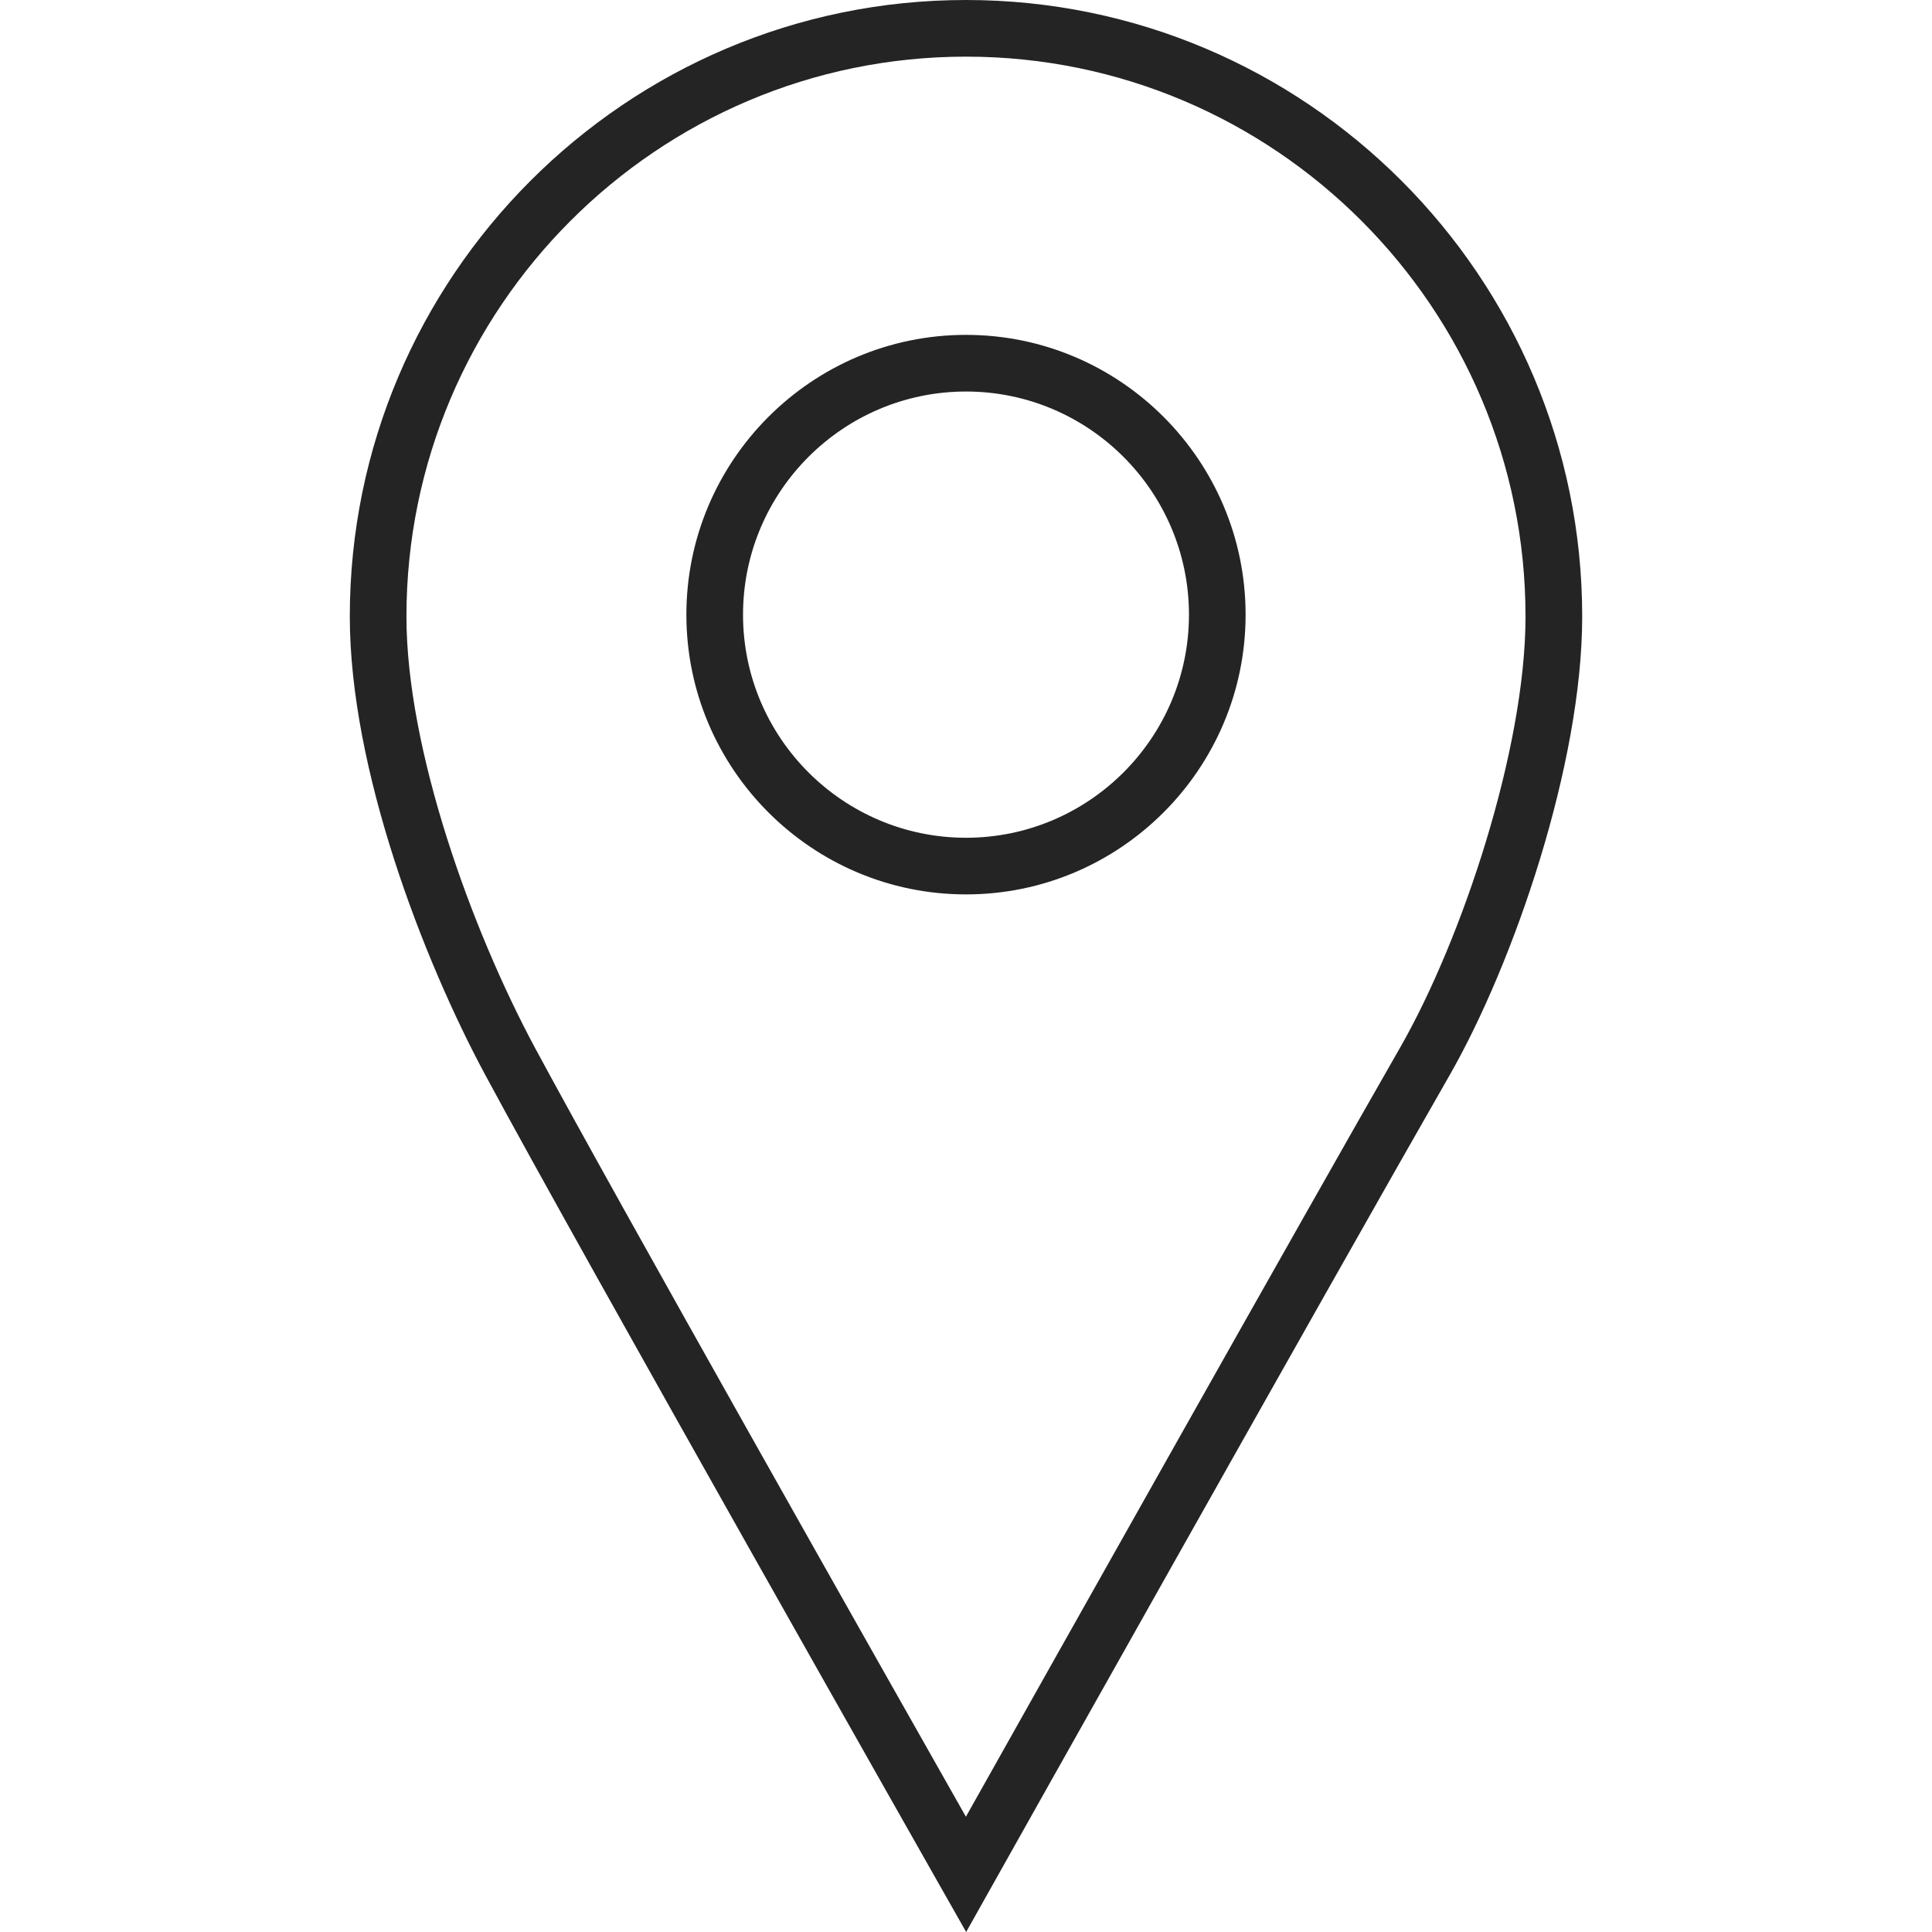 <?xml version="1.0" encoding="iso-8859-1"?>
<!DOCTYPE svg PUBLIC "-//W3C//DTD SVG 1.1//EN" "http://www.w3.org/Graphics/SVG/1.1/DTD/svg11.dtd">
<svg version="1.1" xmlns="http://www.w3.org/2000/svg" xmlns:xlink="http://www.w3.org/1999/xlink" x="0px" y="0px"
	 width="792px" height="792px" viewBox="0 0 792 792" style="enable-background:new 0 0 792 792;" xml:space="preserve">
<g>
	<g fill="#242424">
		<path d="M396.065,792l-10.155-17.896c-1.455-2.568-146.629-258.487-186.97-333.421c-25.627-47.655-55.543-125.467-55.543-187.953
			C143.397,113.377,256.721,0,396.012,0c139.275,0,252.591,113.377,252.591,252.73c0,60.357-27.957,141.853-54.273,187.899
			c-47.099,82.138-186.792,330.929-188.192,333.429L396.065,792z M396.012,23.22c-126.489,0-229.394,102.96-229.394,229.51
			c0,54.436,26.502,128.099,52.764,176.947C253.354,492.774,362.109,685,395.958,744.746
			c33.089-58.896,138.5-246.399,178.201-315.65c25.171-44.041,51.209-122.069,51.209-176.366
			C625.383,126.18,522.485,23.22,396.012,23.22z M396.012,366.649c-63.214,0-114.639-51.441-114.639-114.67
			c0-63.244,51.425-114.701,114.639-114.701c63.189,0,114.606,51.457,114.606,114.701
			C510.611,315.208,459.202,366.649,396.012,366.649z M396.012,160.499c-50.412,0-91.418,41.038-91.418,91.48
			c0,50.427,41.007,91.45,91.418,91.45c50.388,0,91.388-41.03,91.388-91.45C487.392,201.537,446.392,160.499,396.012,160.499z"/>
	</g>
</g>
</svg>
